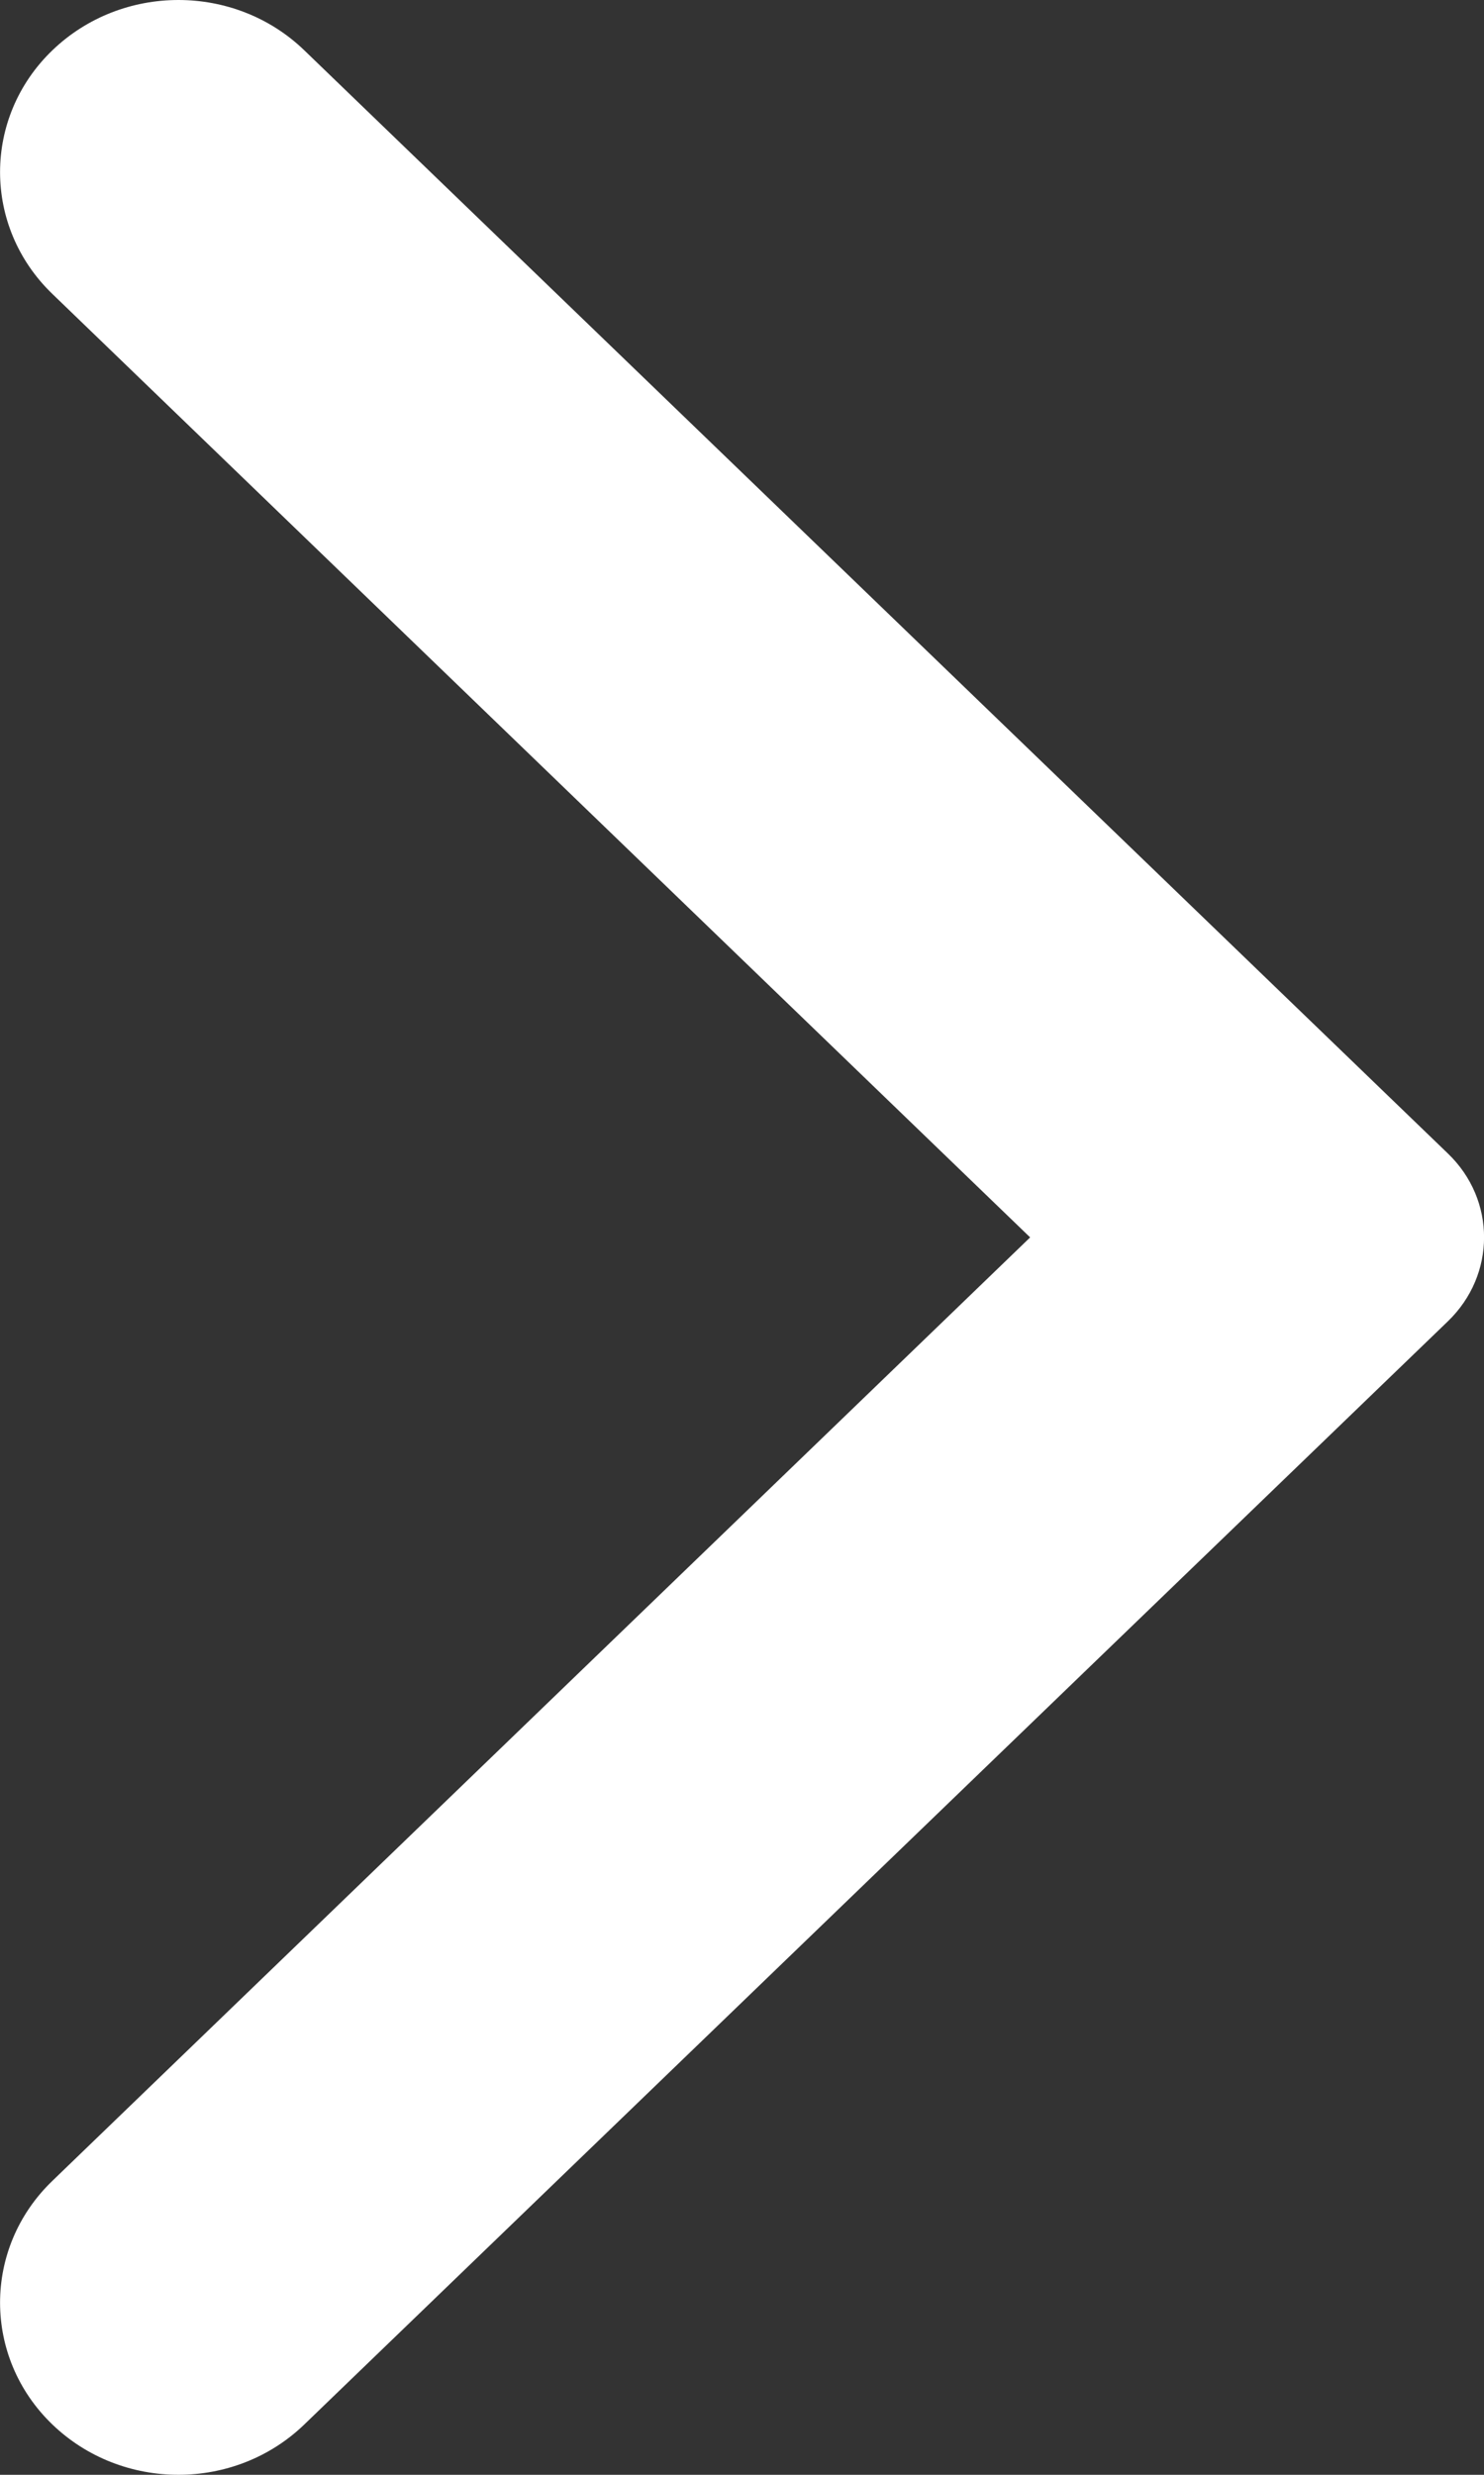 <svg width="6" height="10" viewBox="0 0 6 10" fill="none" xmlns="http://www.w3.org/2000/svg">
<rect x="0" y="0" width="6" height="10" fill="#333333" stroke="none"/>
<path id="Chevron Copy 12" fill-rule="evenodd" clip-rule="evenodd" d="M5.854 4.661C6.049 4.848 6.049 5.151 5.854 5.339L1.231 9.796C0.95 10.068 0.493 10.068 0.211 9.796C-0.07 9.525 -0.07 9.084 0.211 8.813L4.165 5L0.211 1.187C-0.07 0.916 -0.07 0.475 0.211 0.204C0.493 -0.068 0.95 -0.068 1.231 0.204L5.854 4.661Z" fill="white"/>
</svg>
